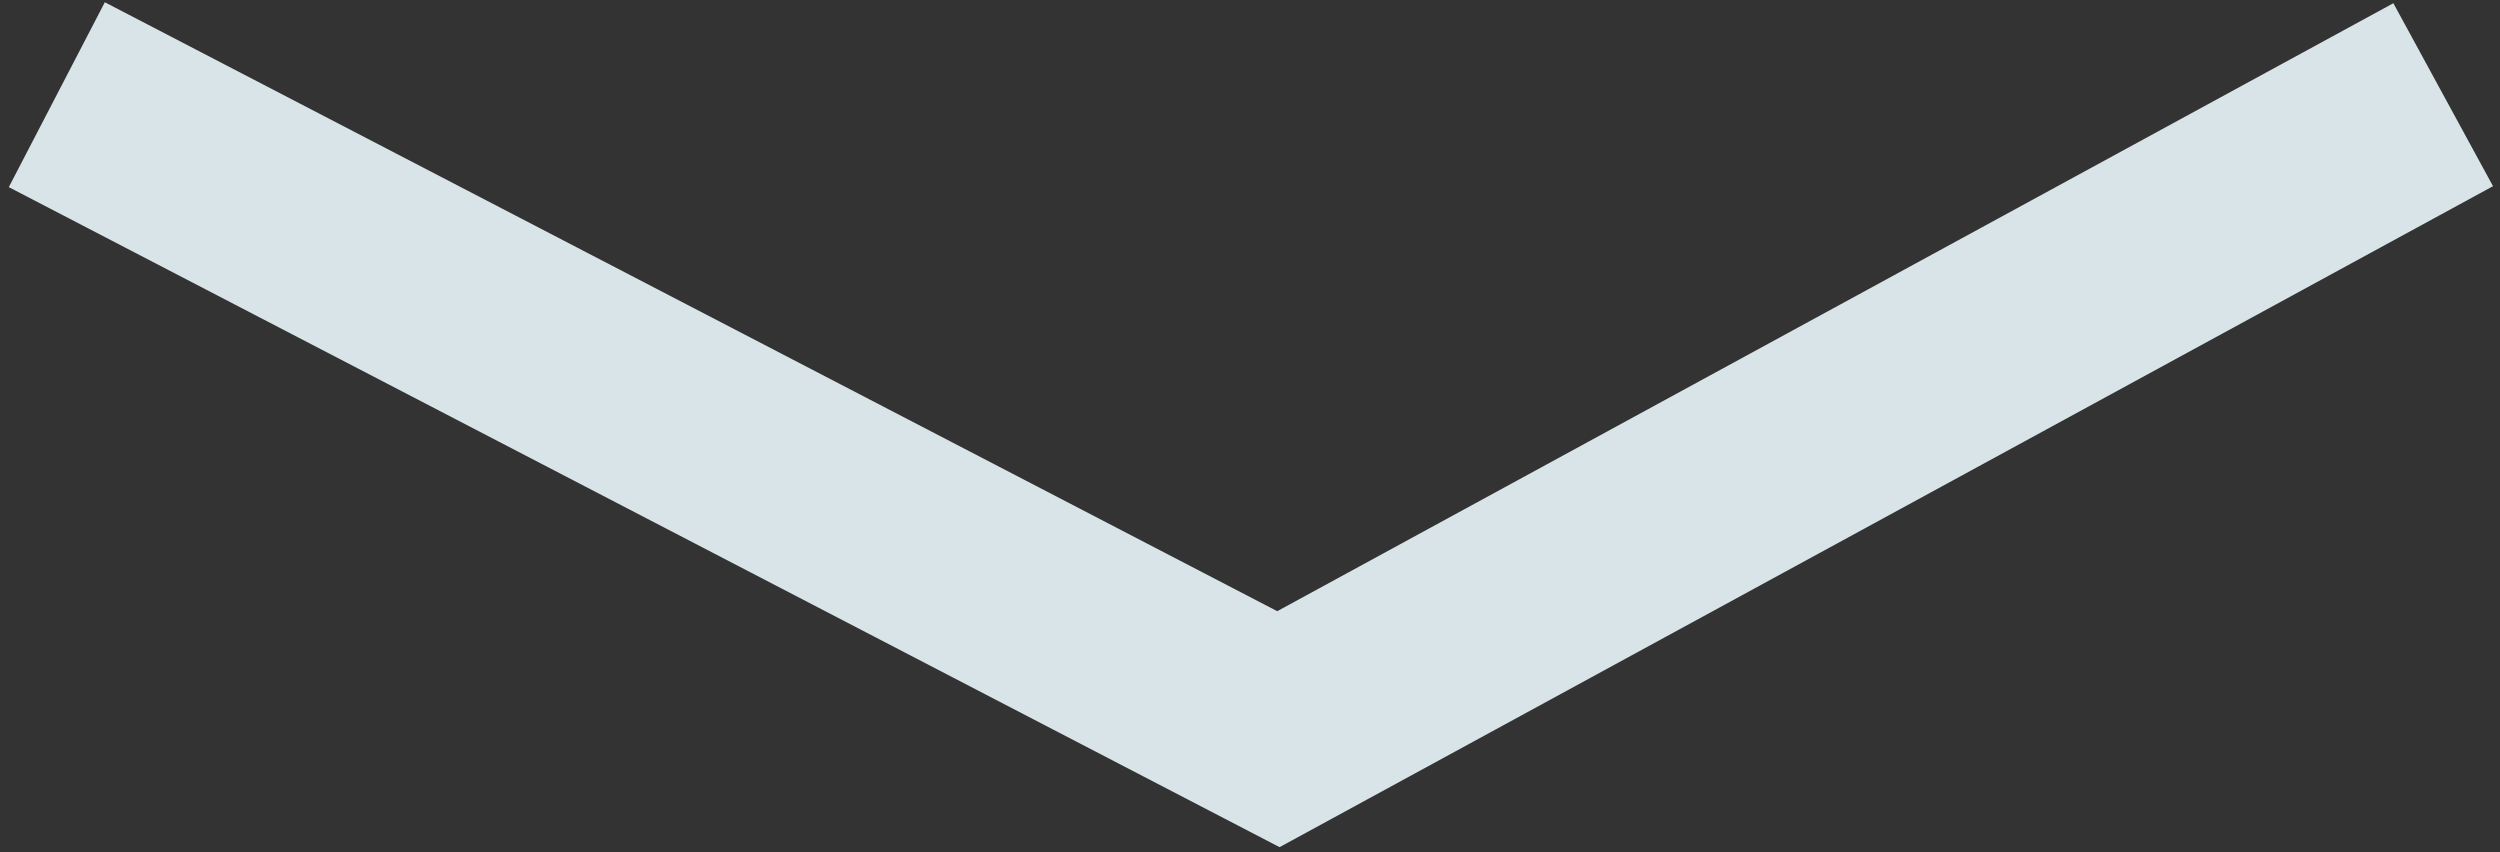<svg width="132" height="45" viewBox="0 0 132 45" fill="none" xmlns="http://www.w3.org/2000/svg">
<rect x="0" y="0" width="132" height="45" fill="#333333" stroke="none"/>
<path d="M3 5L67.5 38.5L129 5" stroke="#EBF7FD" stroke-opacity="0.9" stroke-width="11"/>
</svg>
